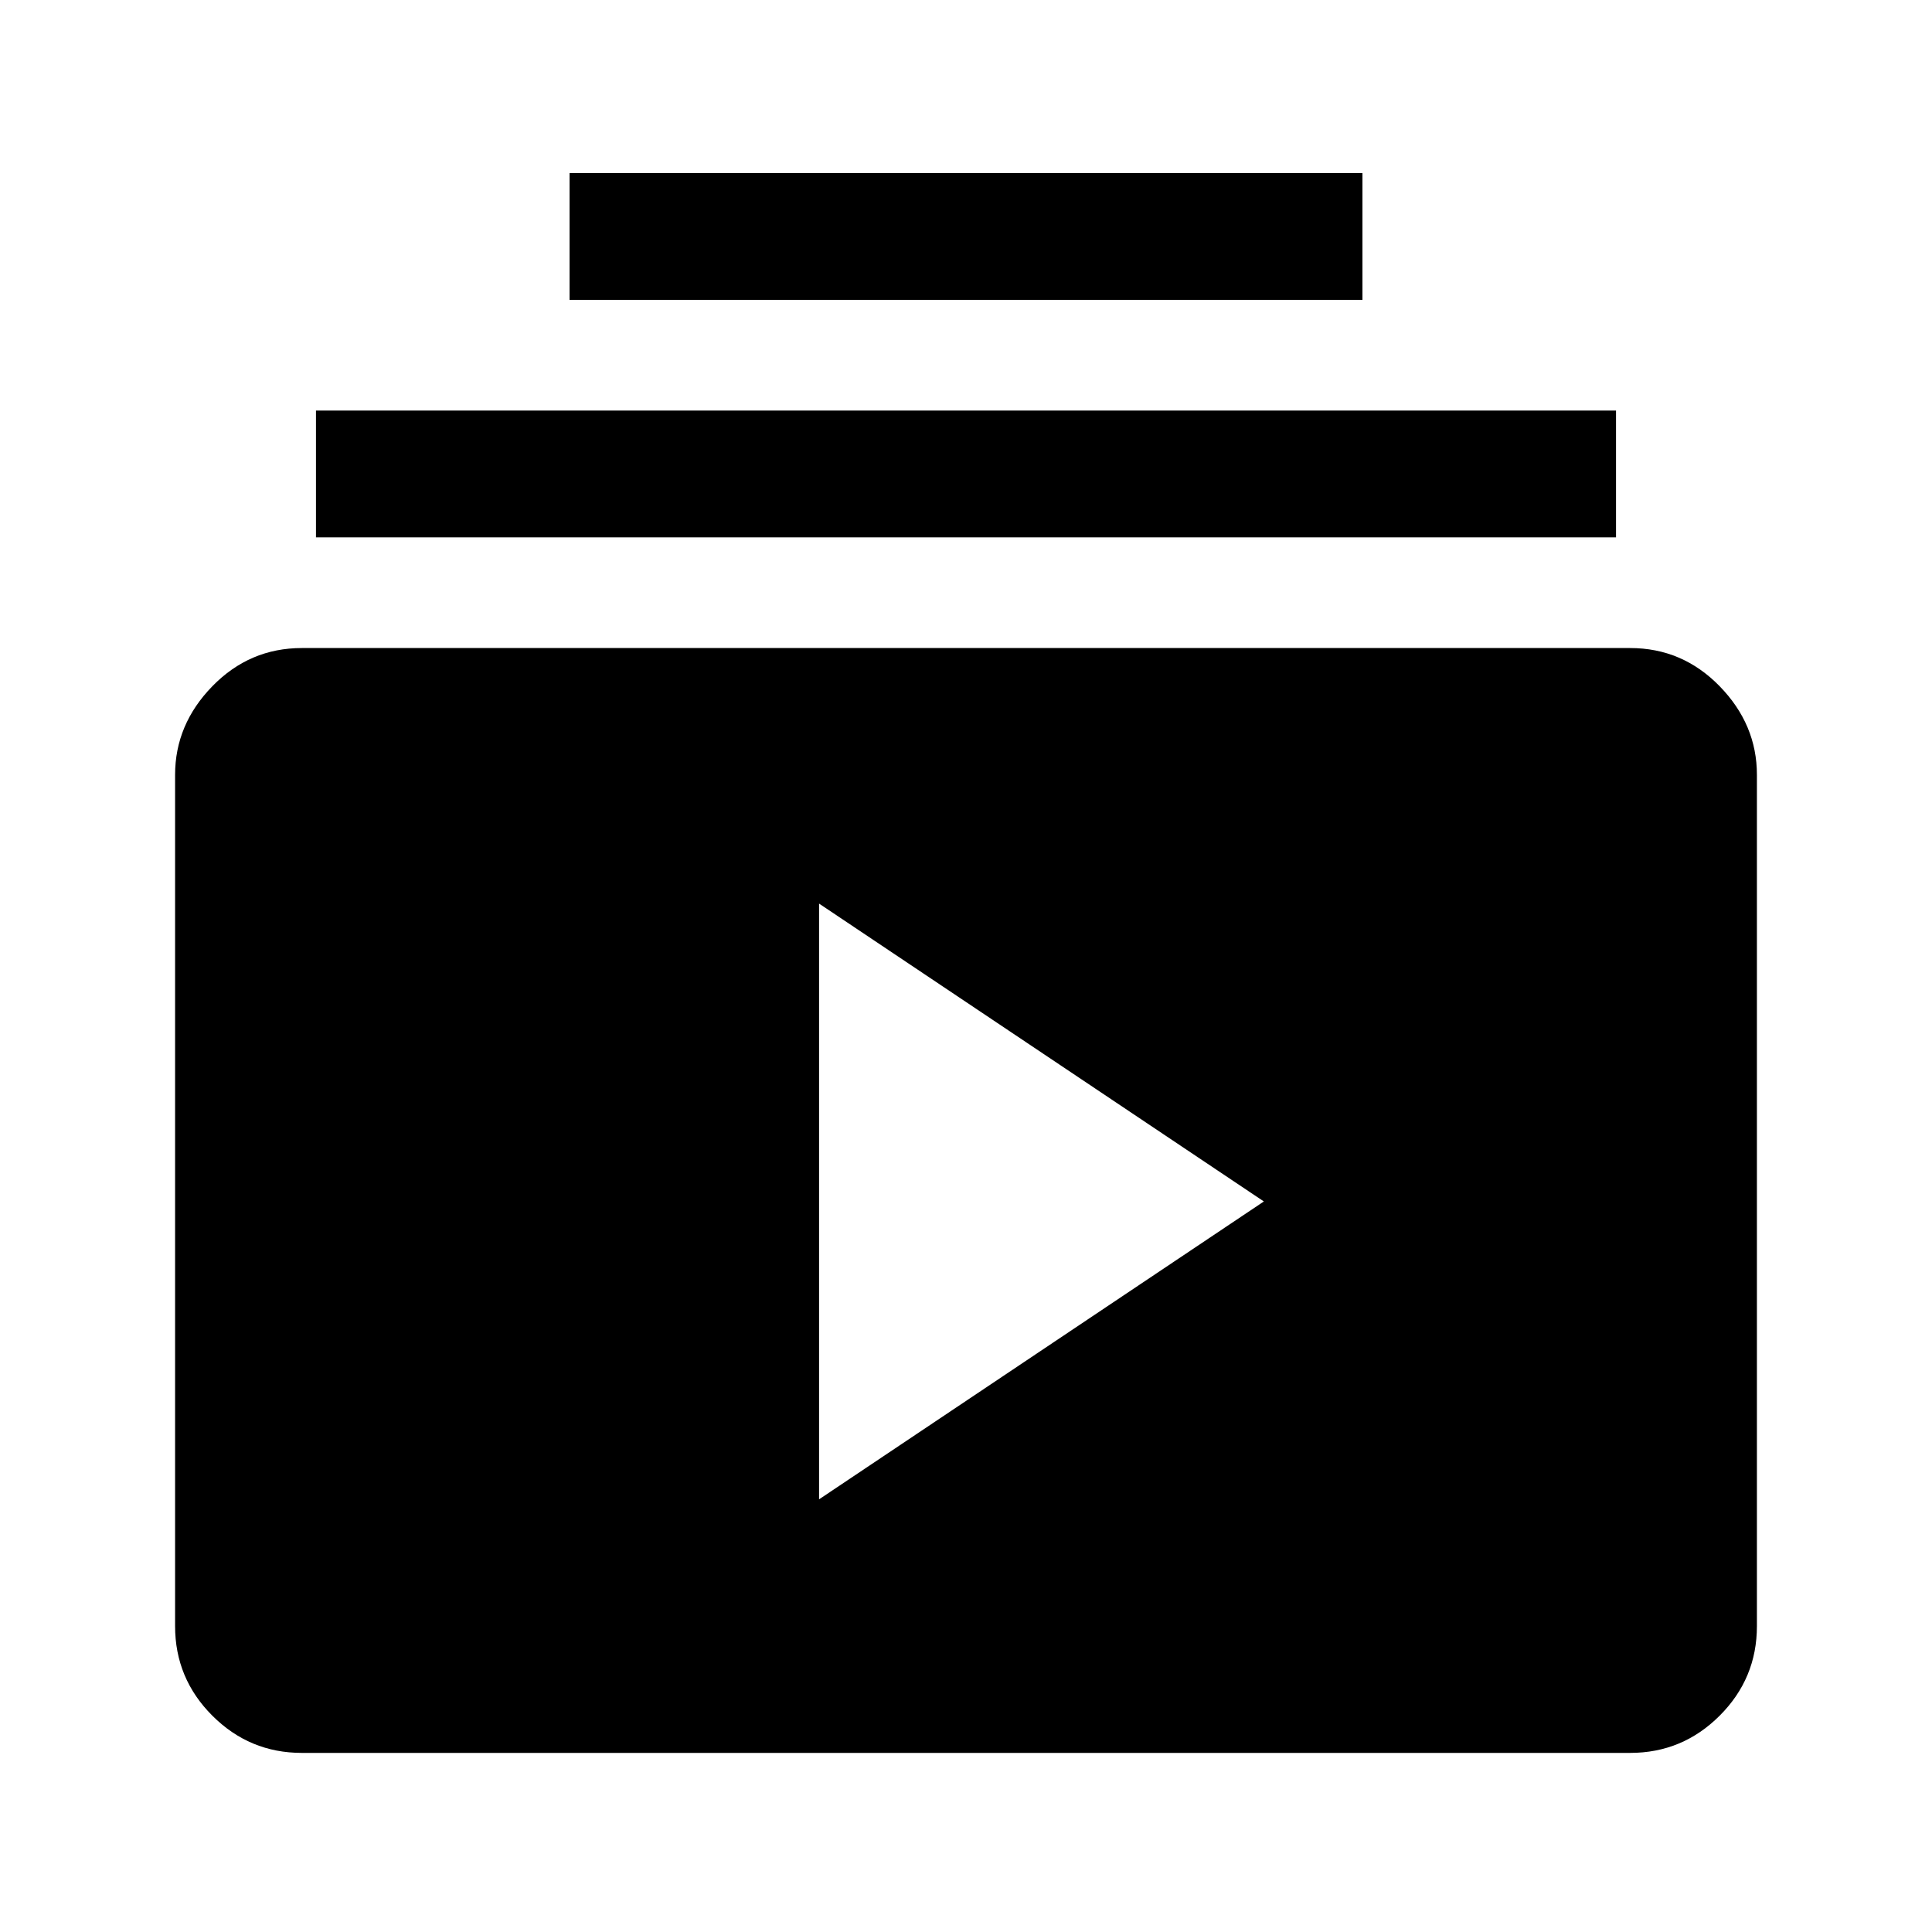 <svg xmlns="http://www.w3.org/2000/svg" height="40" width="40"><path d="M11.792 6.208V3.583H28.208V6.208ZM6.542 11.125V8.5H33.458V11.125ZM6.25 36.292Q5.167 36.292 4.396 35.521Q3.625 34.75 3.625 33.667V16.042Q3.625 15 4.396 14.208Q5.167 13.417 6.25 13.417H33.75Q34.833 13.417 35.604 14.208Q36.375 15 36.375 16.042V33.667Q36.375 34.75 35.604 35.521Q34.833 36.292 33.75 36.292ZM16.958 31.042 26.167 24.875 16.958 18.708Z"/></svg>